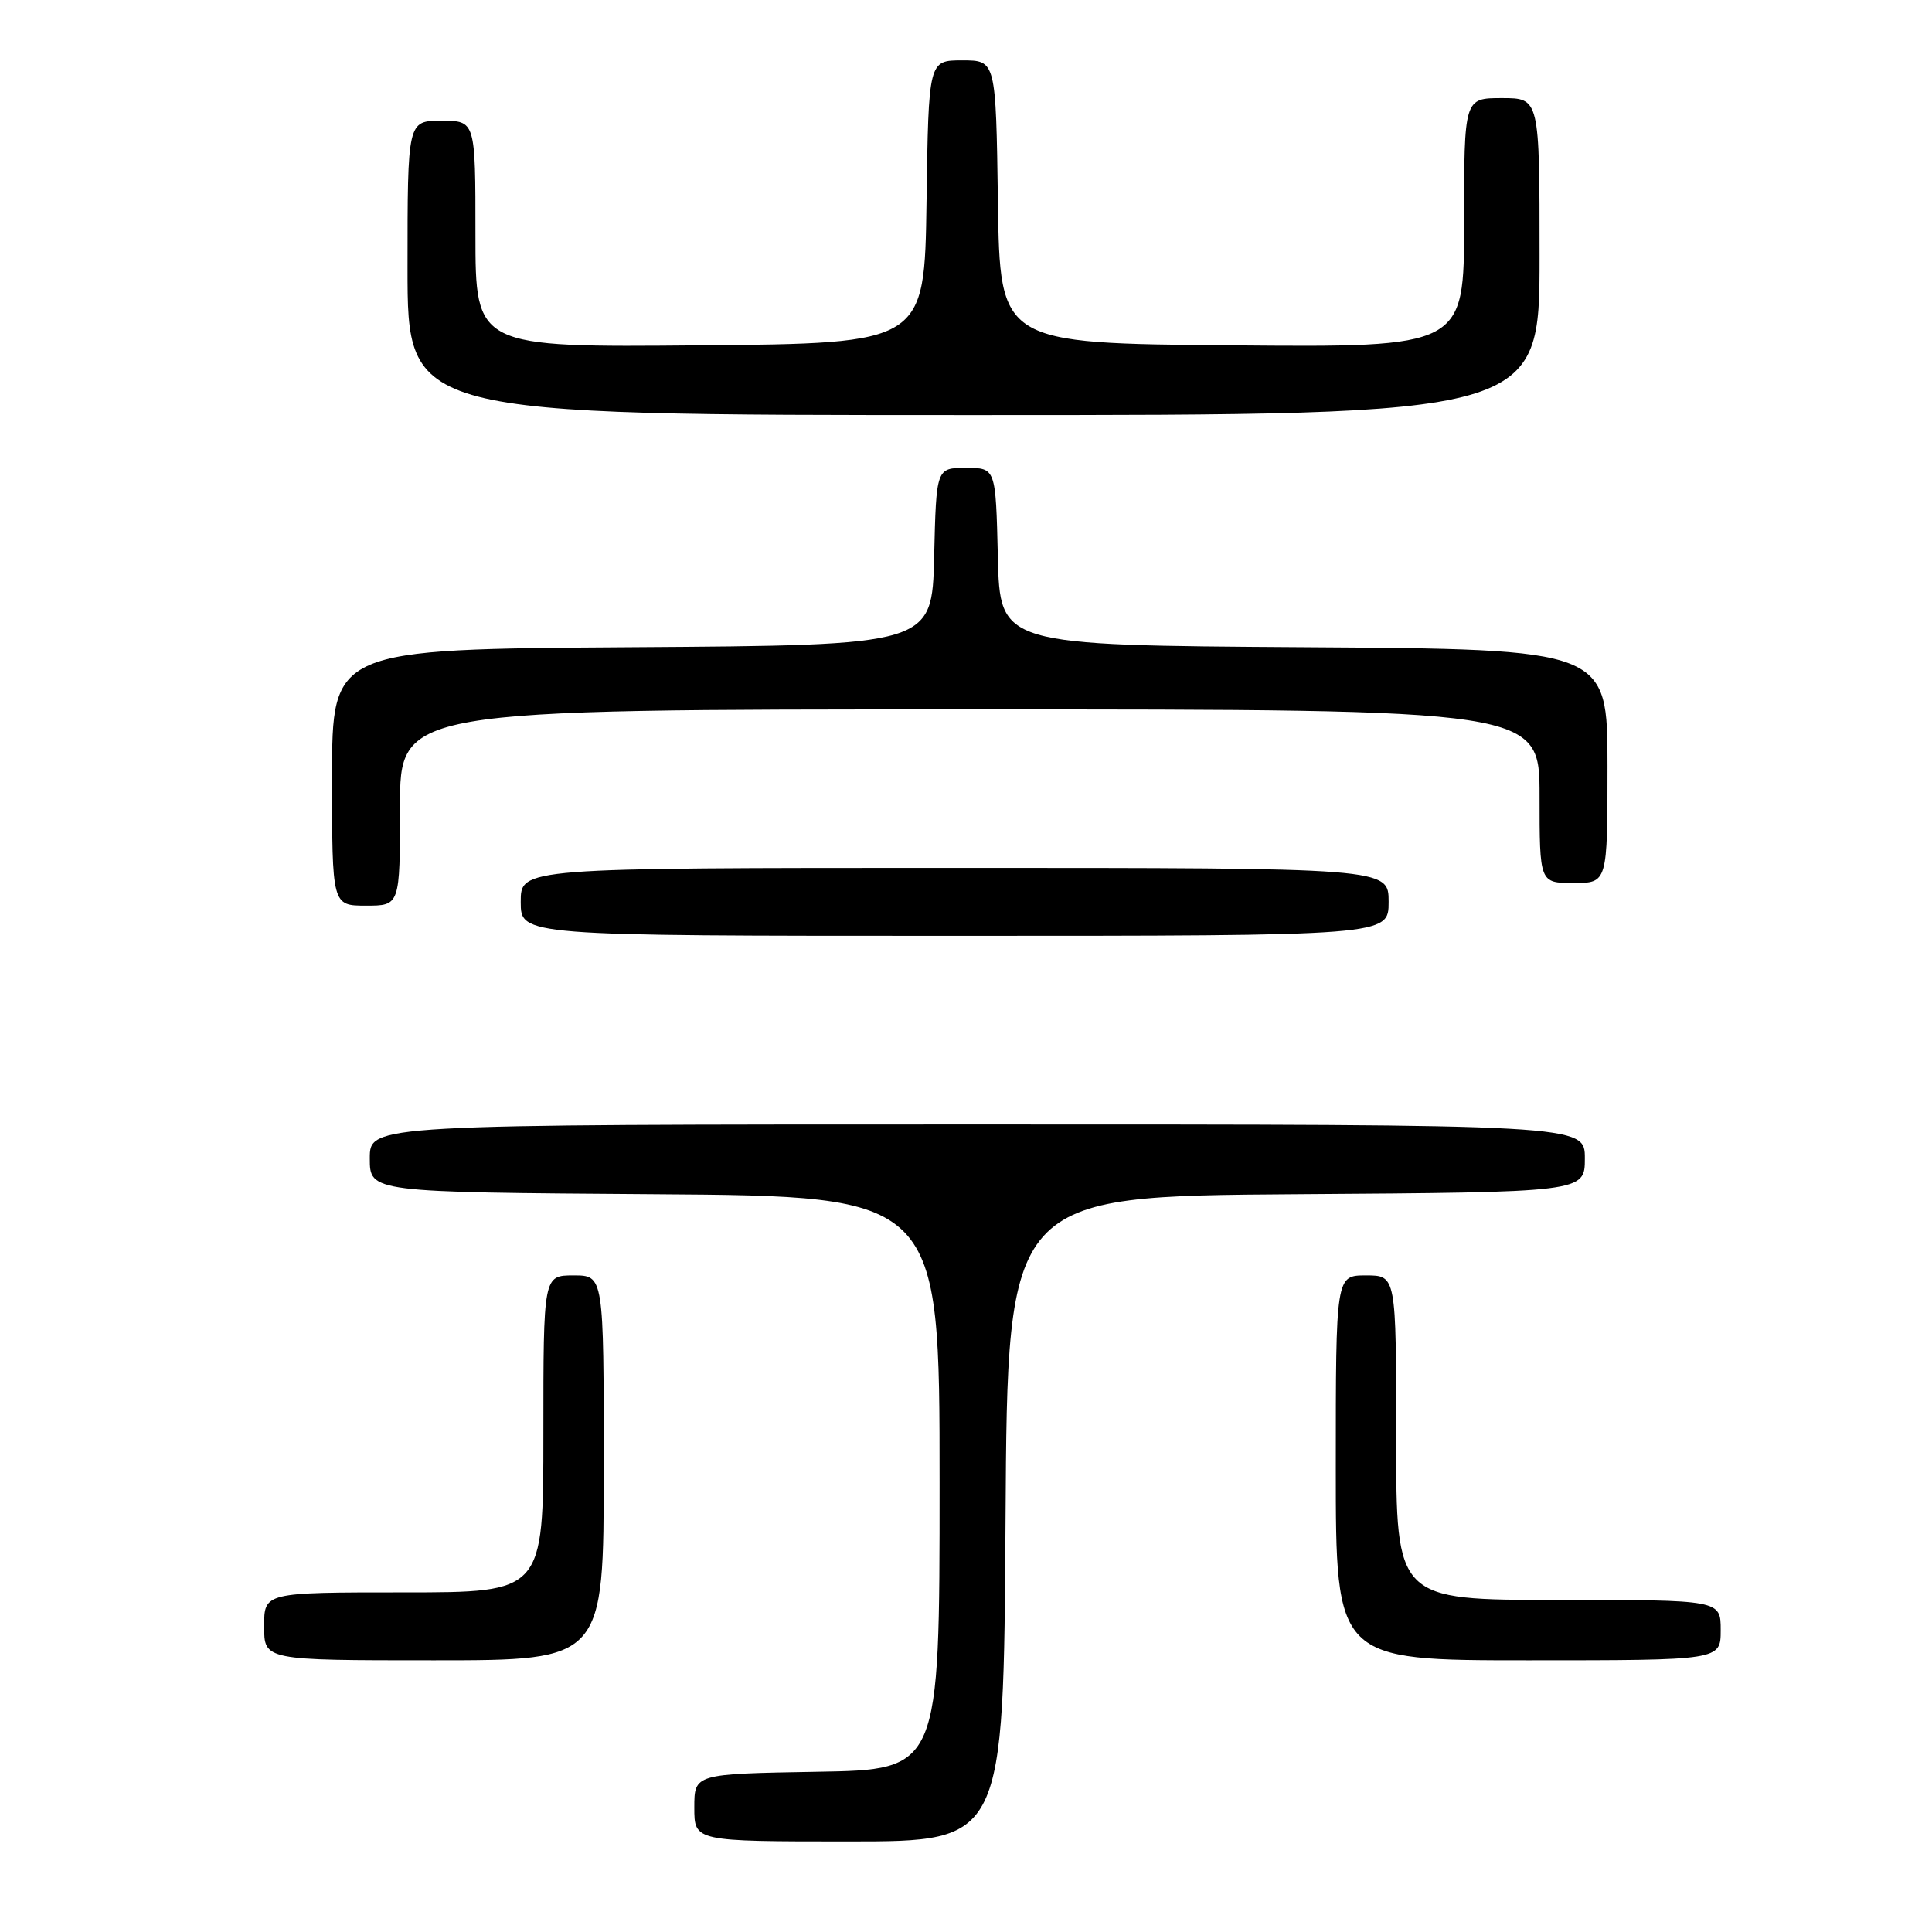 <?xml version="1.0" encoding="UTF-8" standalone="no"?>
<!DOCTYPE svg PUBLIC "-//W3C//DTD SVG 1.1//EN" "http://www.w3.org/Graphics/SVG/1.1/DTD/svg11.dtd" >
<svg xmlns="http://www.w3.org/2000/svg" xmlns:xlink="http://www.w3.org/1999/xlink" version="1.1" viewBox="0 0 256 256">
 <g >
 <path fill="currentColor"
d=" M 133.24 201.25 C 133.50 158.50 133.50 158.50 171.75 158.24 C 210.00 157.98 210.00 157.98 210.00 153.49 C 210.00 149.00 210.00 149.00 129.50 149.00 C 49.00 149.00 49.00 149.00 49.00 153.49 C 49.00 157.98 49.00 157.98 86.75 158.24 C 124.50 158.50 124.50 158.50 124.50 196.50 C 124.50 234.50 124.50 234.50 108.25 234.77 C 92.00 235.05 92.00 235.05 92.00 239.52 C 92.00 244.00 92.00 244.00 112.49 244.00 C 132.98 244.00 132.98 244.00 133.24 201.25 Z  M 80.00 194.50 C 80.00 169.00 80.00 169.00 76.00 169.00 C 72.00 169.00 72.00 169.00 72.00 190.00 C 72.00 211.00 72.00 211.00 53.50 211.00 C 35.00 211.00 35.00 211.00 35.00 215.50 C 35.00 220.00 35.00 220.00 57.50 220.00 C 80.00 220.00 80.00 220.00 80.00 194.50 Z  M 228.00 216.00 C 228.00 212.00 228.00 212.00 206.50 212.00 C 185.00 212.00 185.00 212.00 185.00 190.50 C 185.00 169.00 185.00 169.00 181.00 169.00 C 177.00 169.00 177.00 169.00 177.00 194.50 C 177.00 220.00 177.00 220.00 202.50 220.00 C 228.00 220.00 228.00 220.00 228.00 216.00 Z  M 184.00 119.50 C 184.00 115.00 184.00 115.00 126.50 115.00 C 69.00 115.00 69.00 115.00 69.00 119.50 C 69.00 124.00 69.00 124.00 126.50 124.00 C 184.00 124.00 184.00 124.00 184.00 119.50 Z  M 53.00 107.00 C 53.00 94.00 53.00 94.00 128.50 94.00 C 204.00 94.00 204.00 94.00 204.00 105.50 C 204.00 117.00 204.00 117.00 208.50 117.00 C 213.00 117.00 213.00 117.00 213.00 101.51 C 213.00 86.02 213.00 86.02 172.75 85.76 C 132.50 85.50 132.50 85.50 132.22 73.75 C 131.94 62.00 131.94 62.00 128.00 62.00 C 124.06 62.00 124.06 62.00 123.78 73.75 C 123.50 85.50 123.50 85.50 83.75 85.76 C 44.00 86.02 44.00 86.02 44.00 103.01 C 44.00 120.00 44.00 120.00 48.50 120.00 C 53.00 120.00 53.00 120.00 53.00 107.00 Z  M 204.00 34.00 C 204.00 13.00 204.00 13.00 199.00 13.00 C 194.00 13.00 194.00 13.00 194.00 29.51 C 194.00 46.03 194.00 46.03 163.25 45.76 C 132.50 45.50 132.50 45.50 132.23 26.75 C 131.96 8.00 131.96 8.00 127.50 8.00 C 123.04 8.00 123.04 8.00 122.77 26.75 C 122.50 45.50 122.50 45.50 92.75 45.76 C 63.00 46.03 63.00 46.03 63.00 31.01 C 63.00 16.00 63.00 16.00 58.50 16.00 C 54.00 16.00 54.00 16.00 54.00 35.50 C 54.00 55.00 54.00 55.00 129.00 55.00 C 204.00 55.00 204.00 55.00 204.00 34.00 Z "/>
</g>
</svg>